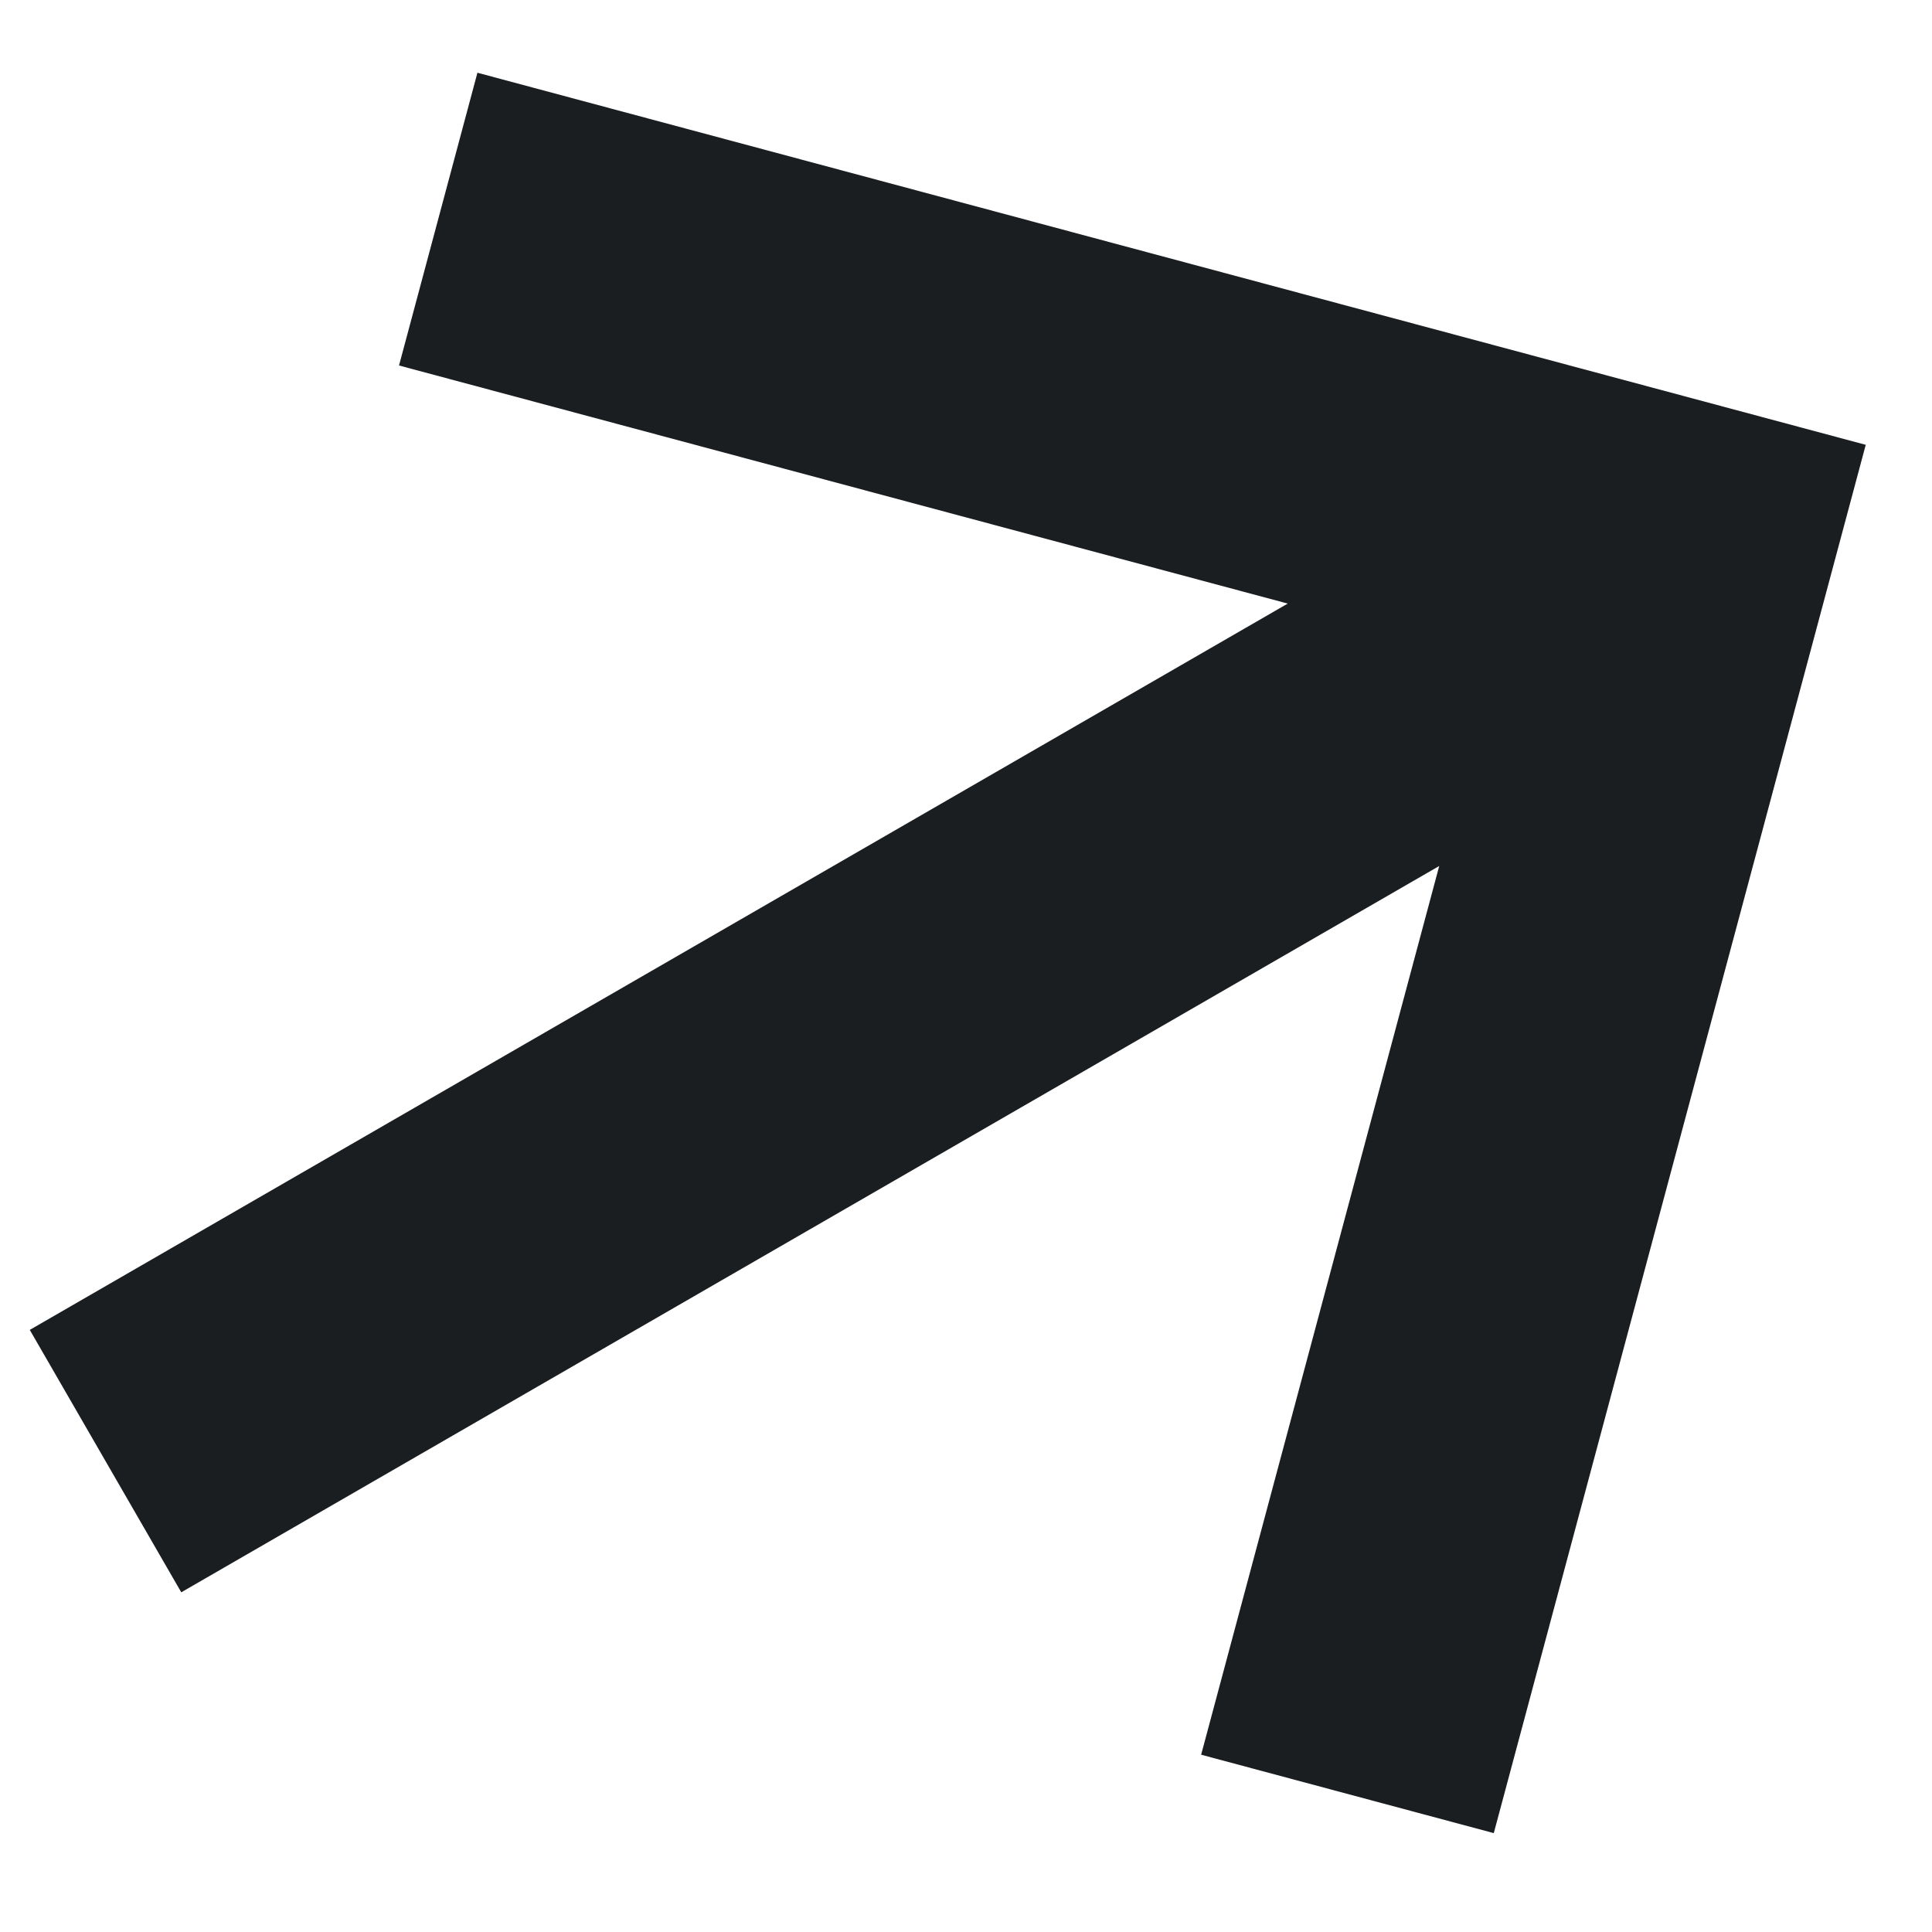 <svg width="17" height="17" viewBox="0 0 17 17" fill="none" xmlns="http://www.w3.org/2000/svg">
<path d="M10.569 15.44L13.144 16.13L16.417 3.914L4.201 0.64L3.511 3.216L11.331 5.311L0.262 11.702L1.595 14.011L12.664 7.62L10.569 15.44Z" fill="#1A1E21"/>
</svg>
